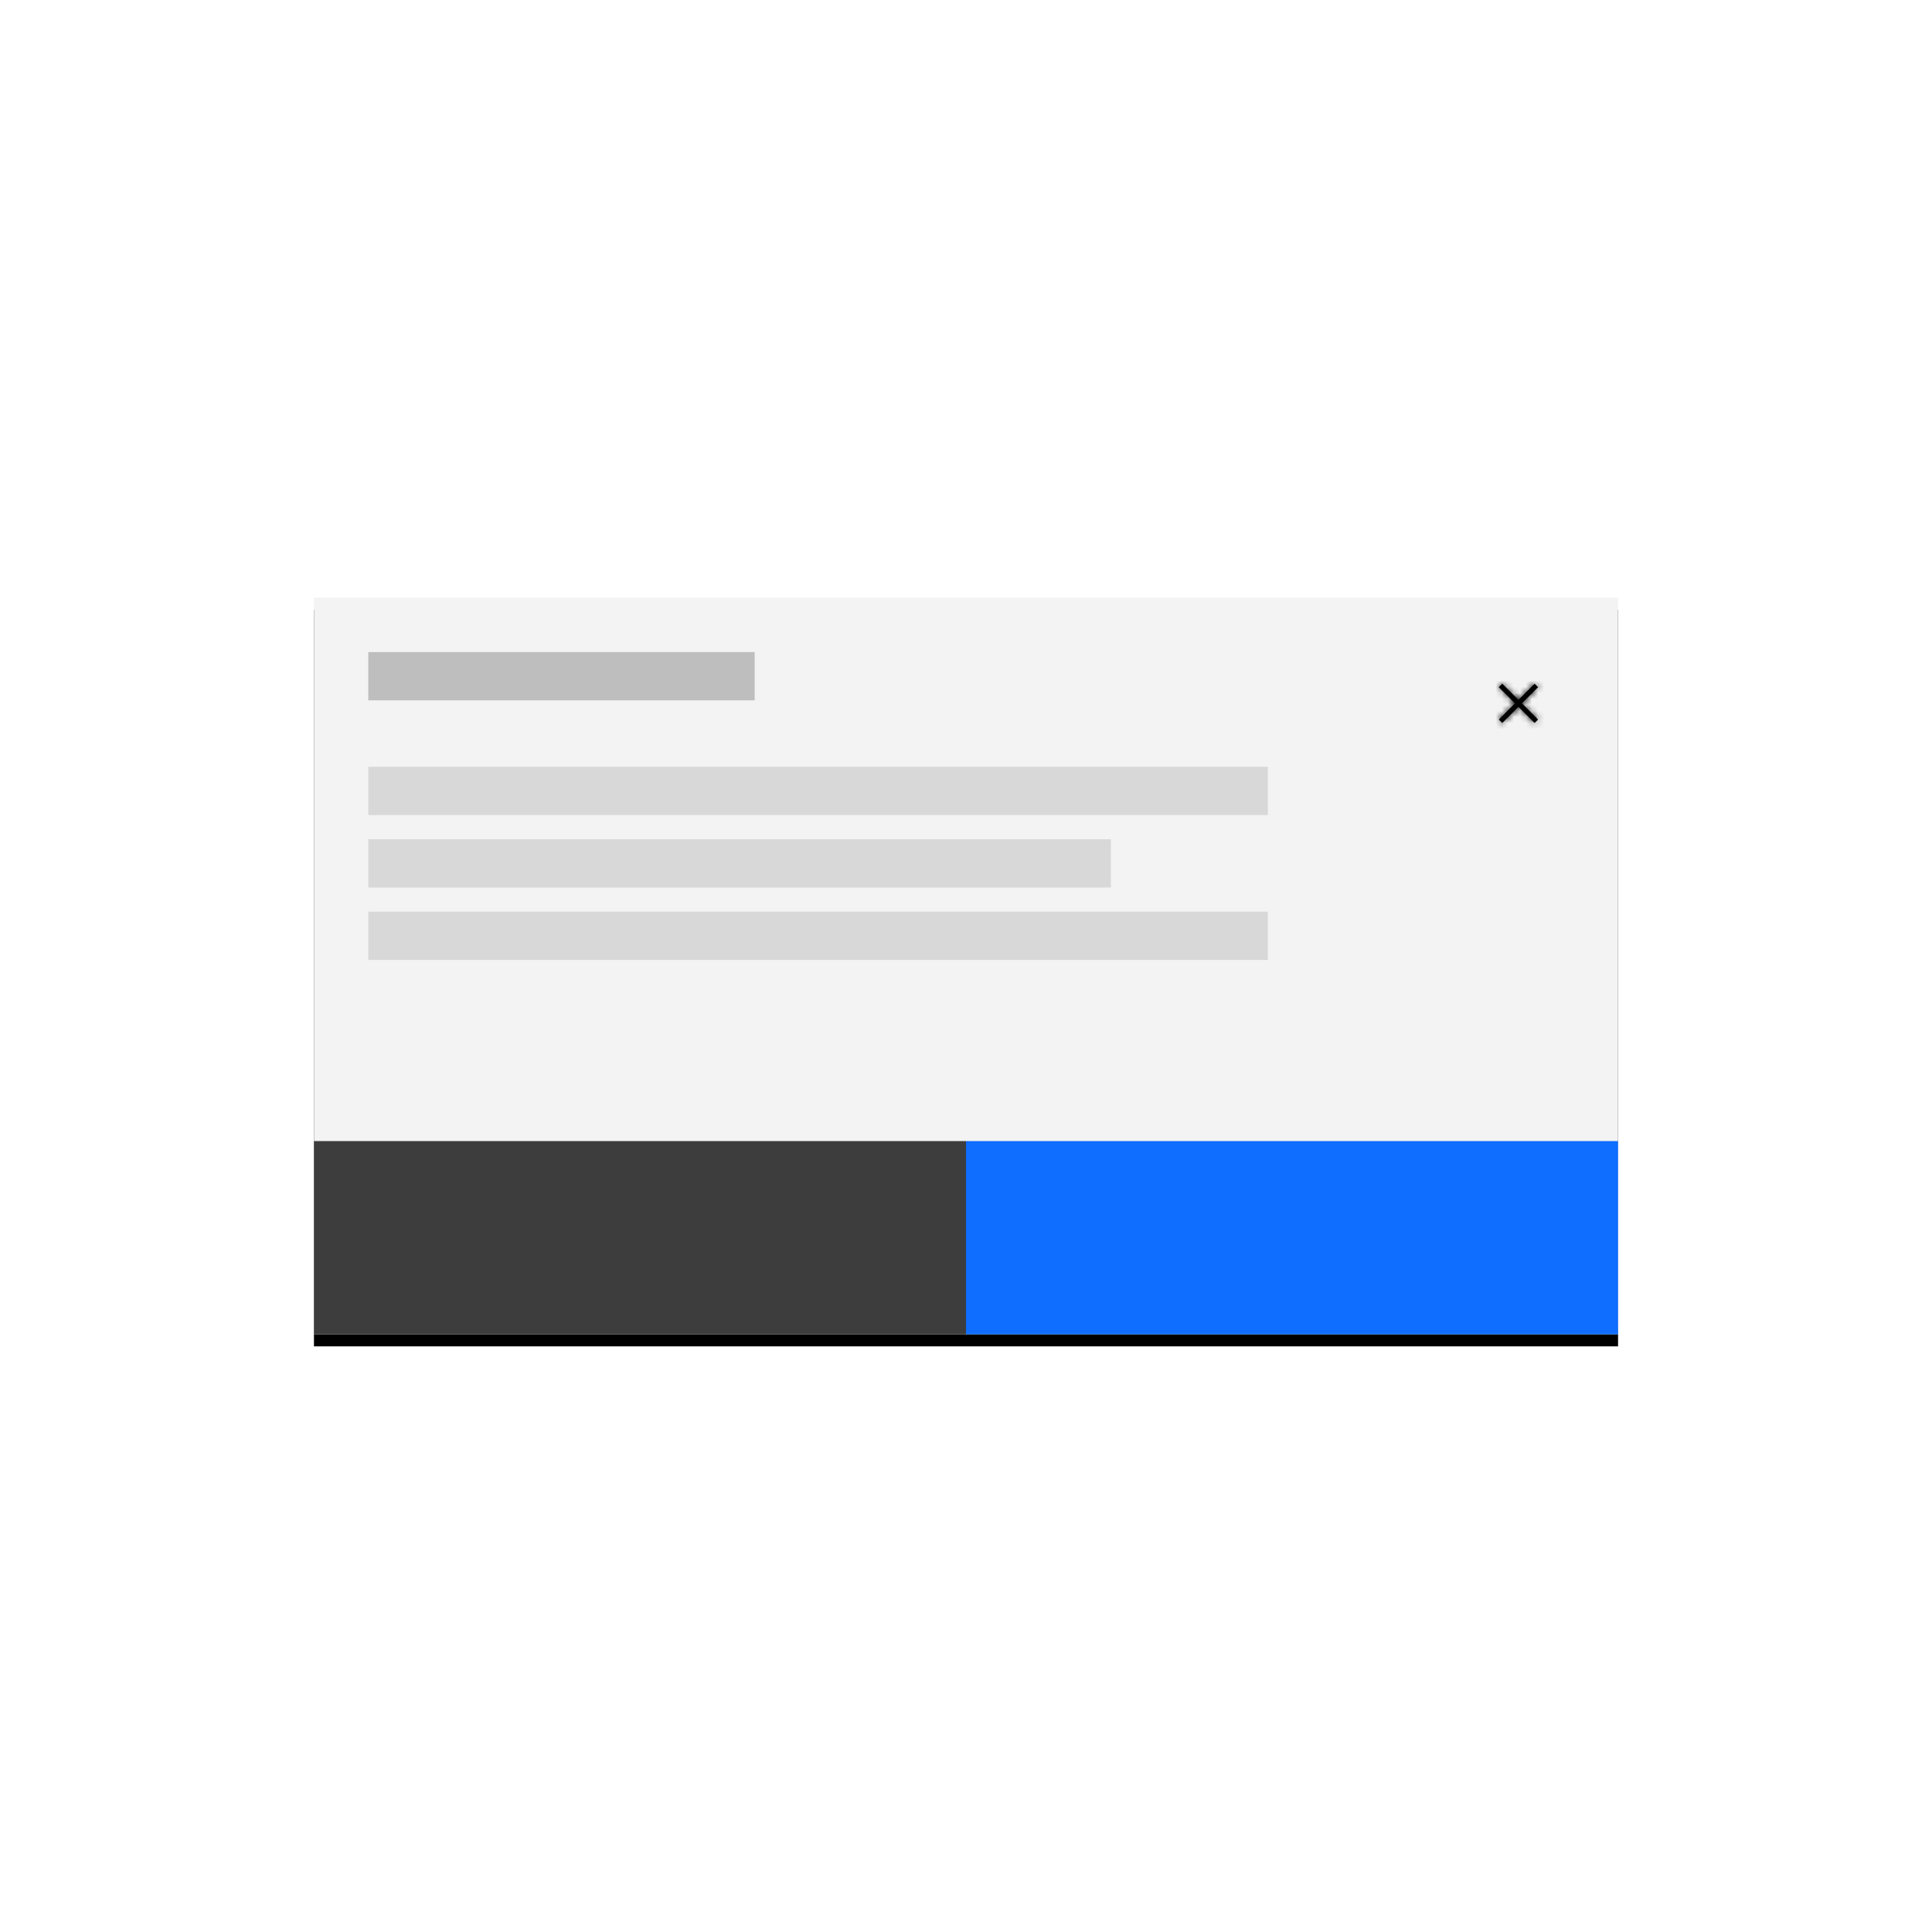 <?xml version="1.0" encoding="UTF-8"?>
<svg width="320px" height="320px" viewBox="0 0 320 320" version="1.1" xmlns="http://www.w3.org/2000/svg" xmlns:xlink="http://www.w3.org/1999/xlink">
    <!-- Generator: Sketch 52.2 (67145) - http://www.bohemiancoding.com/sketch -->
    <title>Artboard</title>
    <desc>Created with Sketch.</desc>
    <defs>
        <rect id="path-1" x="0" y="0" width="216" height="122"></rect>
        <filter x="-4.6%" y="-6.6%" width="109.3%" height="116.4%" filterUnits="objectBoundingBox" id="filter-2">
            <feOffset dx="0" dy="2" in="SourceAlpha" result="shadowOffsetOuter1"></feOffset>
            <feGaussianBlur stdDeviation="3" in="shadowOffsetOuter1" result="shadowBlurOuter1"></feGaussianBlur>
            <feColorMatrix values="0 0 0 0 0.863   0 0 0 0 0.863   0 0 0 0 0.863  0 0 0 1 0" type="matrix" in="shadowBlurOuter1"></feColorMatrix>
        </filter>
        <polygon id="path-3" points="3.824 3.25 6.5 0.574 5.926 0 3.25 2.676 0.574 0 0 0.574 2.676 3.25 0 5.926 0.574 6.5 3.25 3.824 5.926 6.5 6.5 5.926"></polygon>
    </defs>
    <g id="Artboard" stroke="none" stroke-width="1" fill="none" fill-rule="evenodd">
        <g id="modal" transform="translate(52, 99)">
            <g id="Rectangle" fill="black" fill-opacity="1">
                <use filter="url(#filter-2)" xlink:href="#path-1"></use>
            </g>
            <g id="color/gray/10" fill="#F3F3F3">
                <rect x="0" y="0" width="216" height="122"></rect>
            </g>
            <rect id="Rectangle-Copy-138" fill="#D8D8D8" x="9" y="28" width="149" height="8"></rect>
            <rect id="Rectangle-Copy-141" fill="#BEBEBE" x="9" y="9" width="64" height="8"></rect>
            <rect id="Rectangle-Copy-140" fill="#D8D8D8" x="9" y="52" width="149" height="8"></rect>
            <rect id="Rectangle-Copy-139" fill="#D8D8D8" x="9" y="40" width="123" height="8"></rect>
            <g id="color/blue/60" transform="translate(108, 90)" fill="#0F6DFF">
                <rect x="0" y="0" width="108" height="32"></rect>
            </g>
            <g id="color/gray/80" transform="translate(0, 90)" fill="#3D3D3D">
                <rect x="0" y="0" width="108" height="32"></rect>
            </g>
            <g id="icon/navigation/close/20" transform="translate(193, 11)">
                <g id="Group">
                    <g id="close" transform="translate(3.25, 3.25)">
                        <mask id="mask-4" fill="white">
                            <use xlink:href="#path-3"></use>
                        </mask>
                        <use id="Mask" fill="#000000" fill-rule="nonzero" xlink:href="#path-3"></use>
                        <g id="color/black" mask="url(#mask-4)" fill="#000000">
                            <g transform="translate(-3.25, -3.25)">
                                <rect x="0" y="0" width="26" height="26"></rect>
                            </g>
                        </g>
                    </g>
                    <rect id="transparent-rectangle" x="0" y="0" width="13" height="13"></rect>
                </g>
            </g>
        </g>
    </g>
</svg>